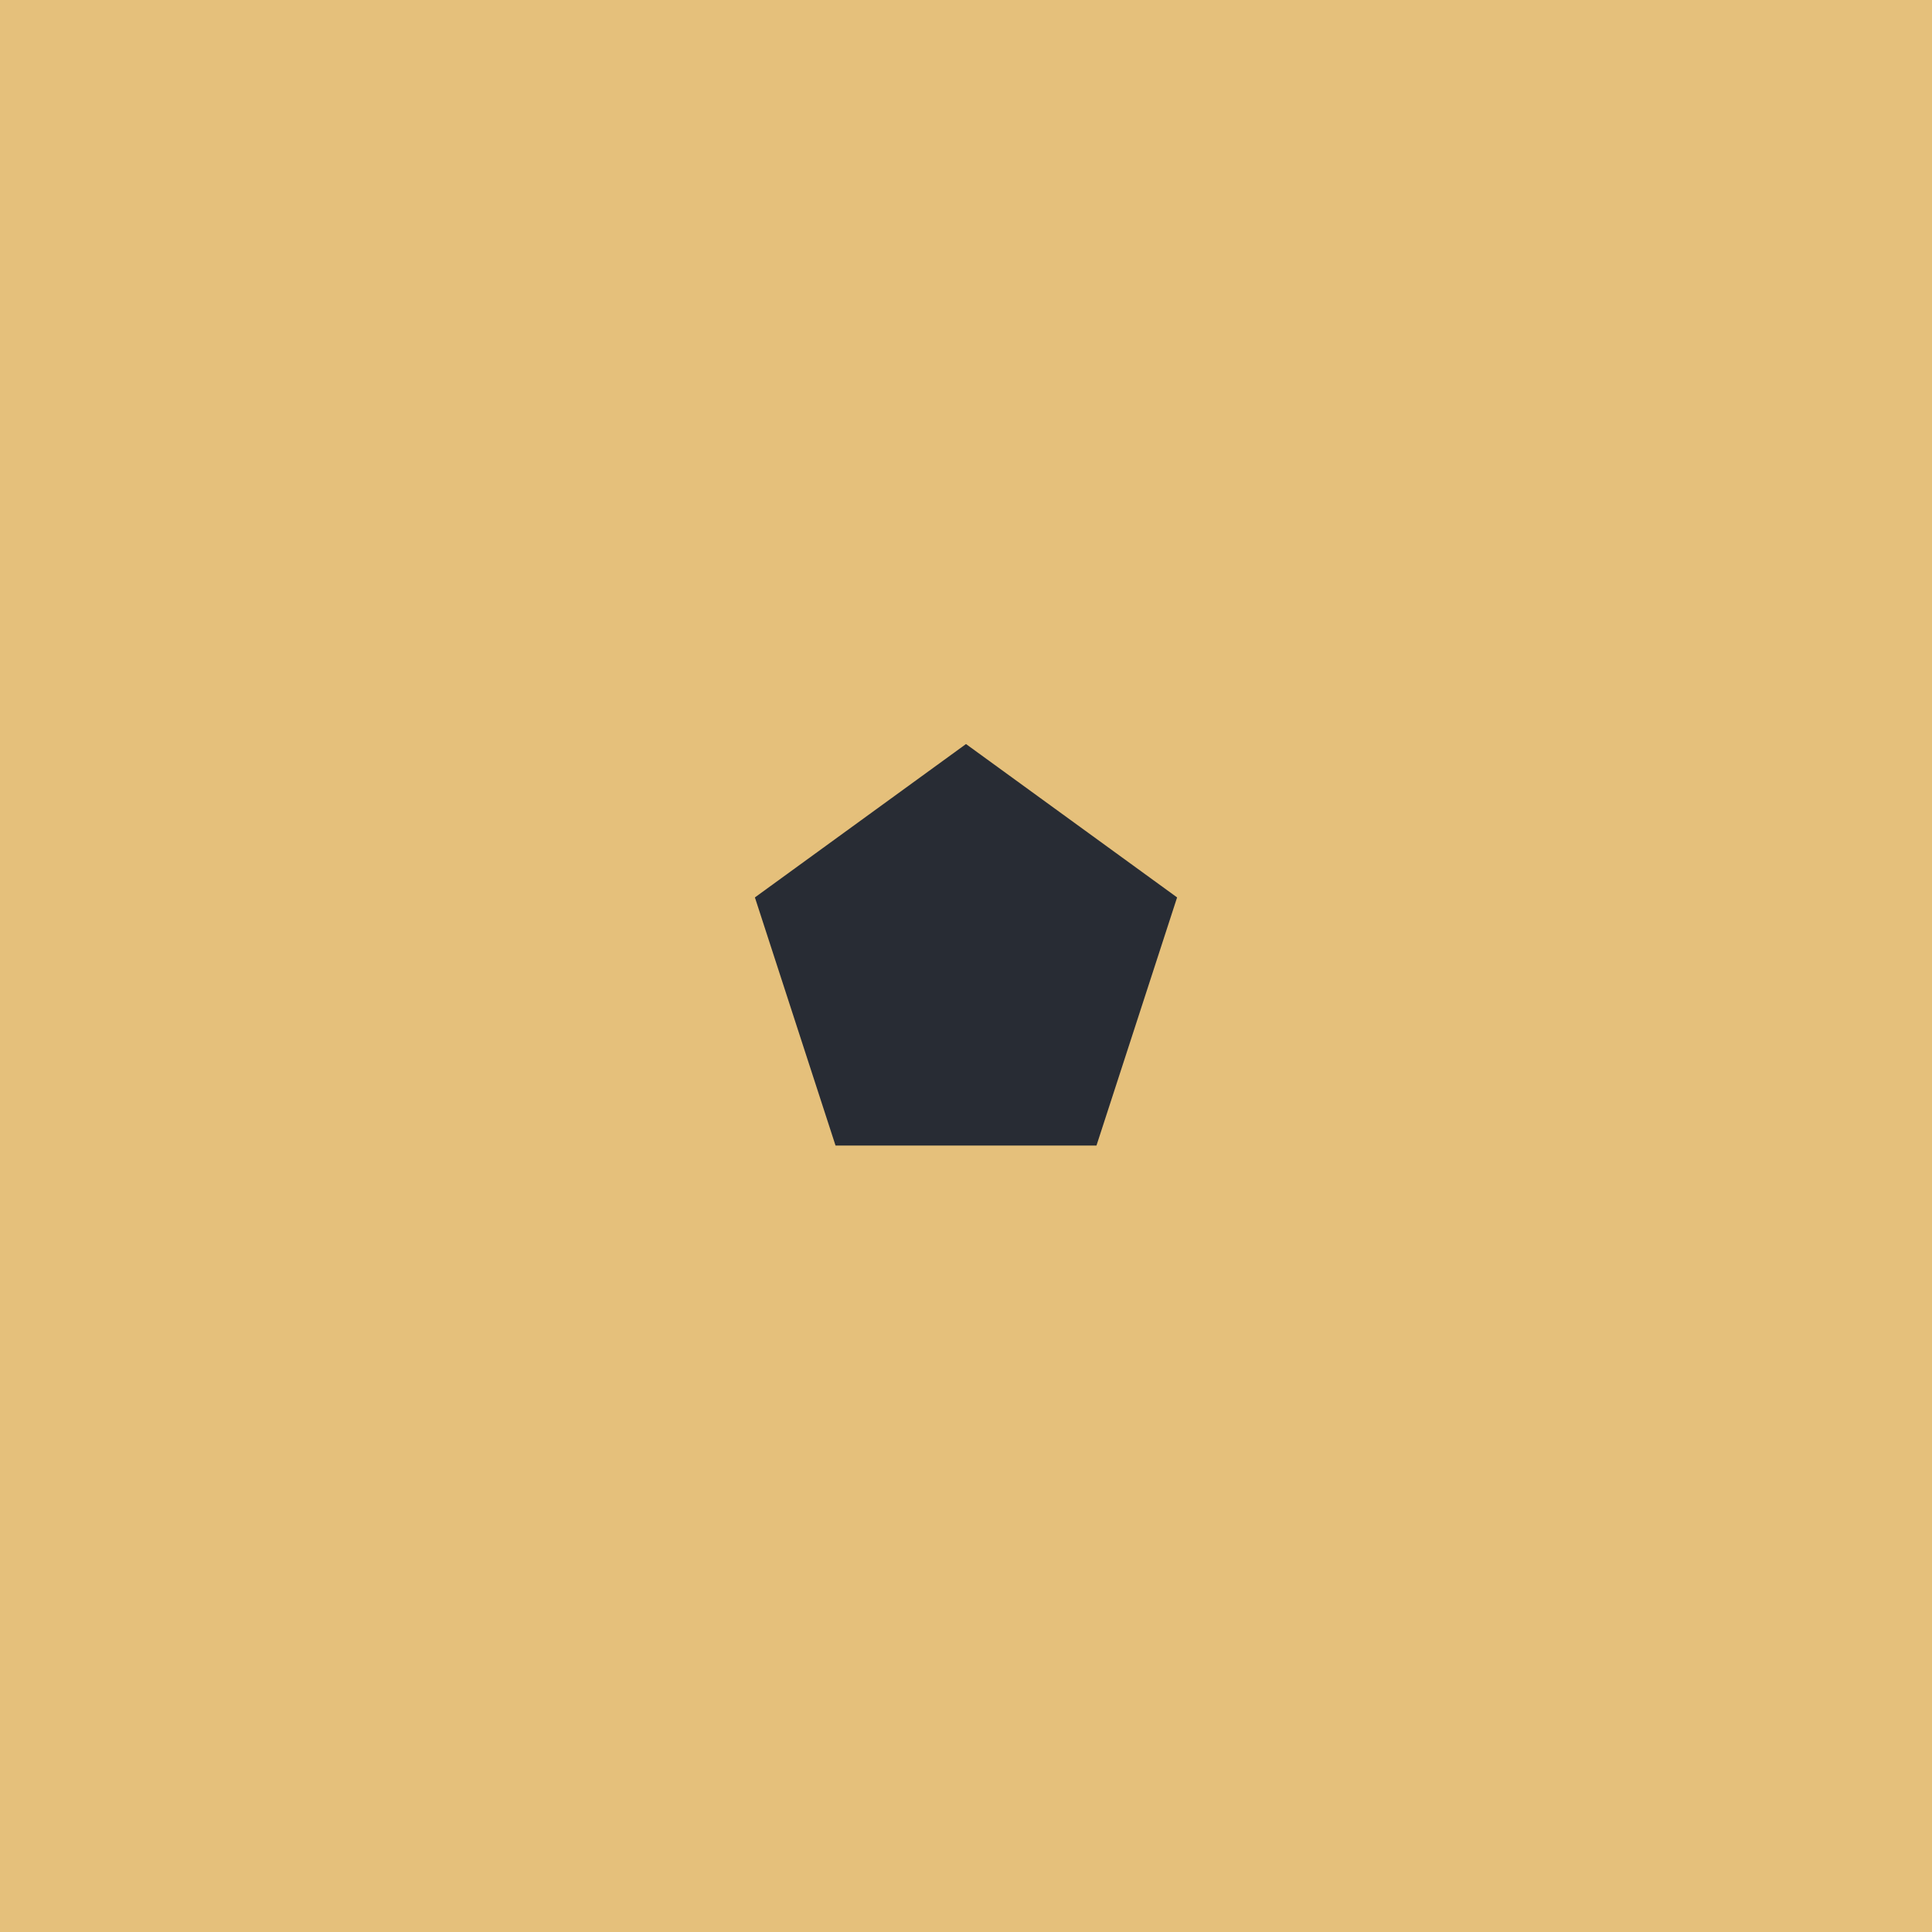 <svg width="200" height="200" viewBox="0 0 200 200" fill="none" xmlns="http://www.w3.org/2000/svg">
<path d="M0 0H200V200H0V0Z" fill="#E5C07B"/>
<path d="M100 77.023L121.853 92.9L113.506 118.589H86.495L78.147 92.9L100 77.023Z" fill="#282C34"/>
</svg>
